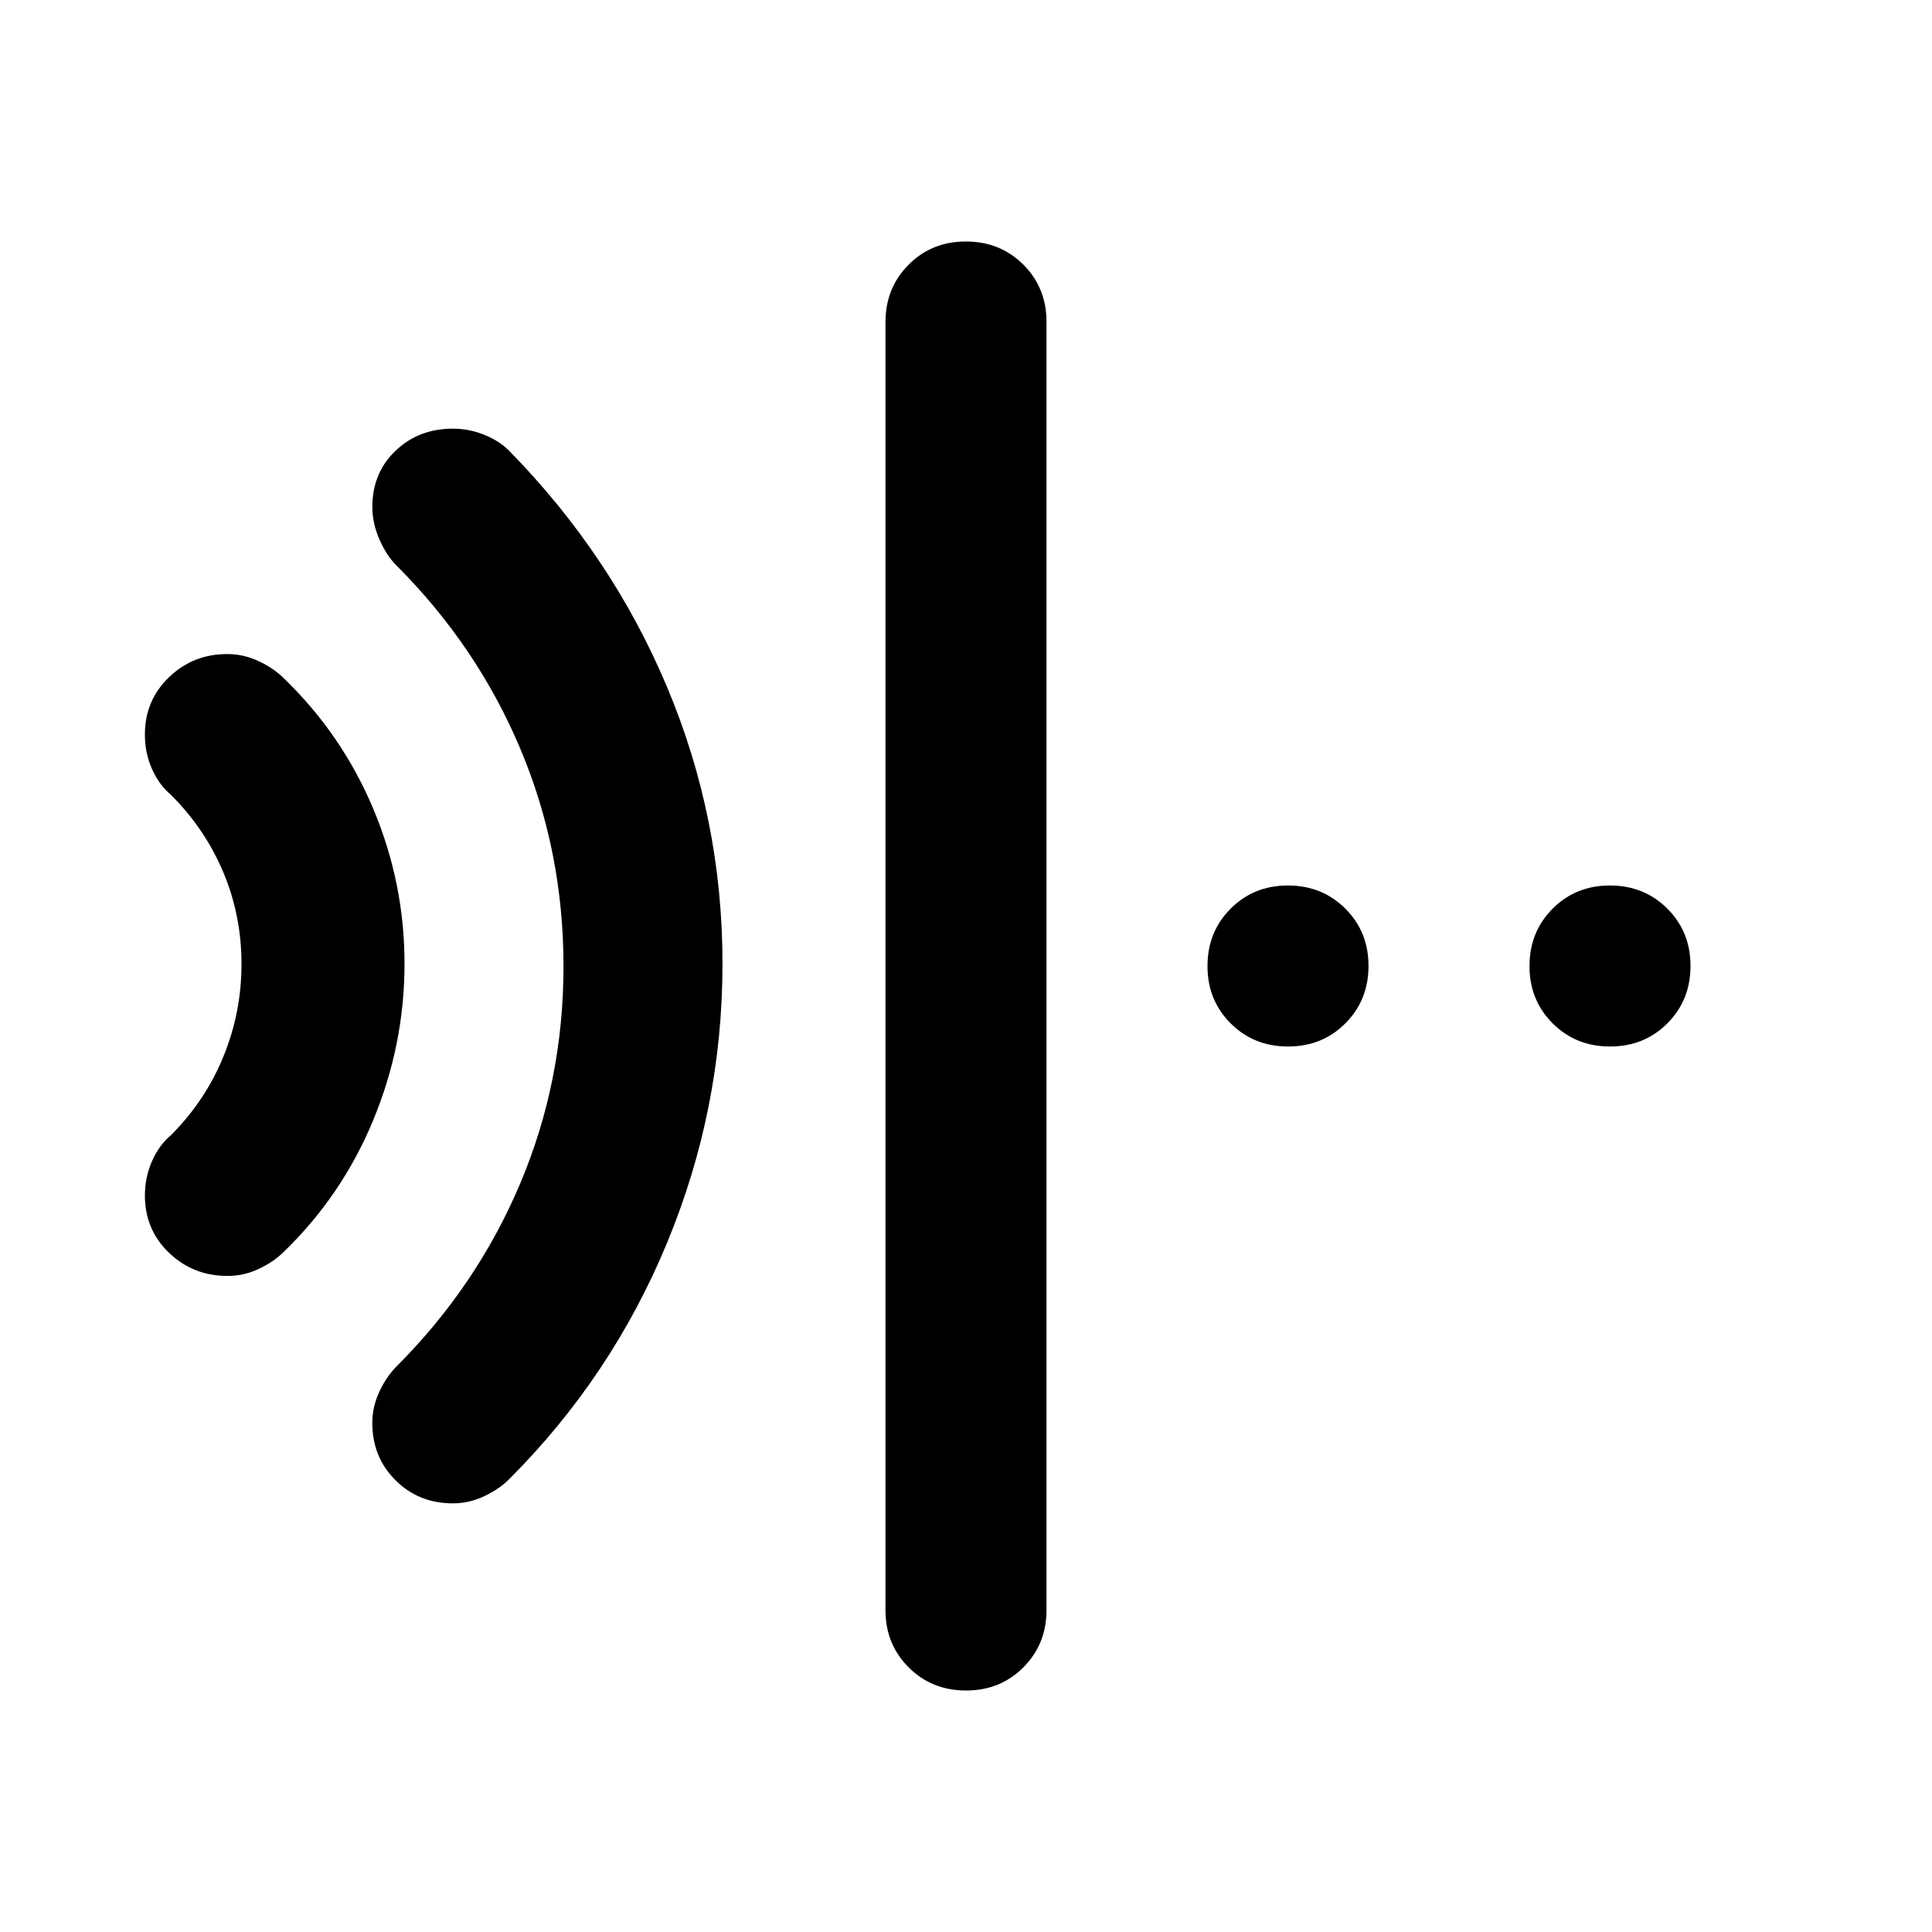 <svg xmlns="http://www.w3.org/2000/svg" width="1em" height="1em" viewBox="0 0 24 24"><path fill="currentColor" d="M12 21q-.425 0-.713-.288T11 20V4q0-.425.288-.713T12 3q.425 0 .713.288T13 4v16q0 .425-.288.713T12 21Zm-9.175-5.15q-.425 0-.725-.287t-.3-.713q0-.225.088-.425t.237-.325q.425-.425.65-.975T3 11.975q0-.6-.225-1.137t-.65-.963q-.15-.125-.238-.325T1.8 9.125q0-.425.3-.713t.725-.287q.2 0 .388.088t.312.212q.725.7 1.113 1.625t.387 1.925q0 1-.388 1.938T3.526 15.55q-.125.125-.312.213t-.388.087Zm2.8 2.825q-.425 0-.713-.288t-.287-.712q0-.2.088-.388t.212-.312q1-1 1.538-2.275T7 12q0-1.425-.537-2.7T4.925 7.025Q4.8 6.9 4.713 6.7t-.088-.4q0-.425.288-.7t.712-.275q.2 0 .388.075t.312.2Q7.6 6.9 8.288 8.538t.687 3.437q0 1.8-.688 3.463t-1.962 2.937q-.125.125-.313.213t-.387.087ZM16 13q-.425 0-.713-.288T15 12q0-.425.288-.713T16 11q.425 0 .713.288T17 12q0 .425-.288.713T16 13Zm4 0q-.425 0-.713-.288T19 12q0-.425.288-.713T20 11q.425 0 .713.288T21 12q0 .425-.288.713T20 13Z"/></svg>